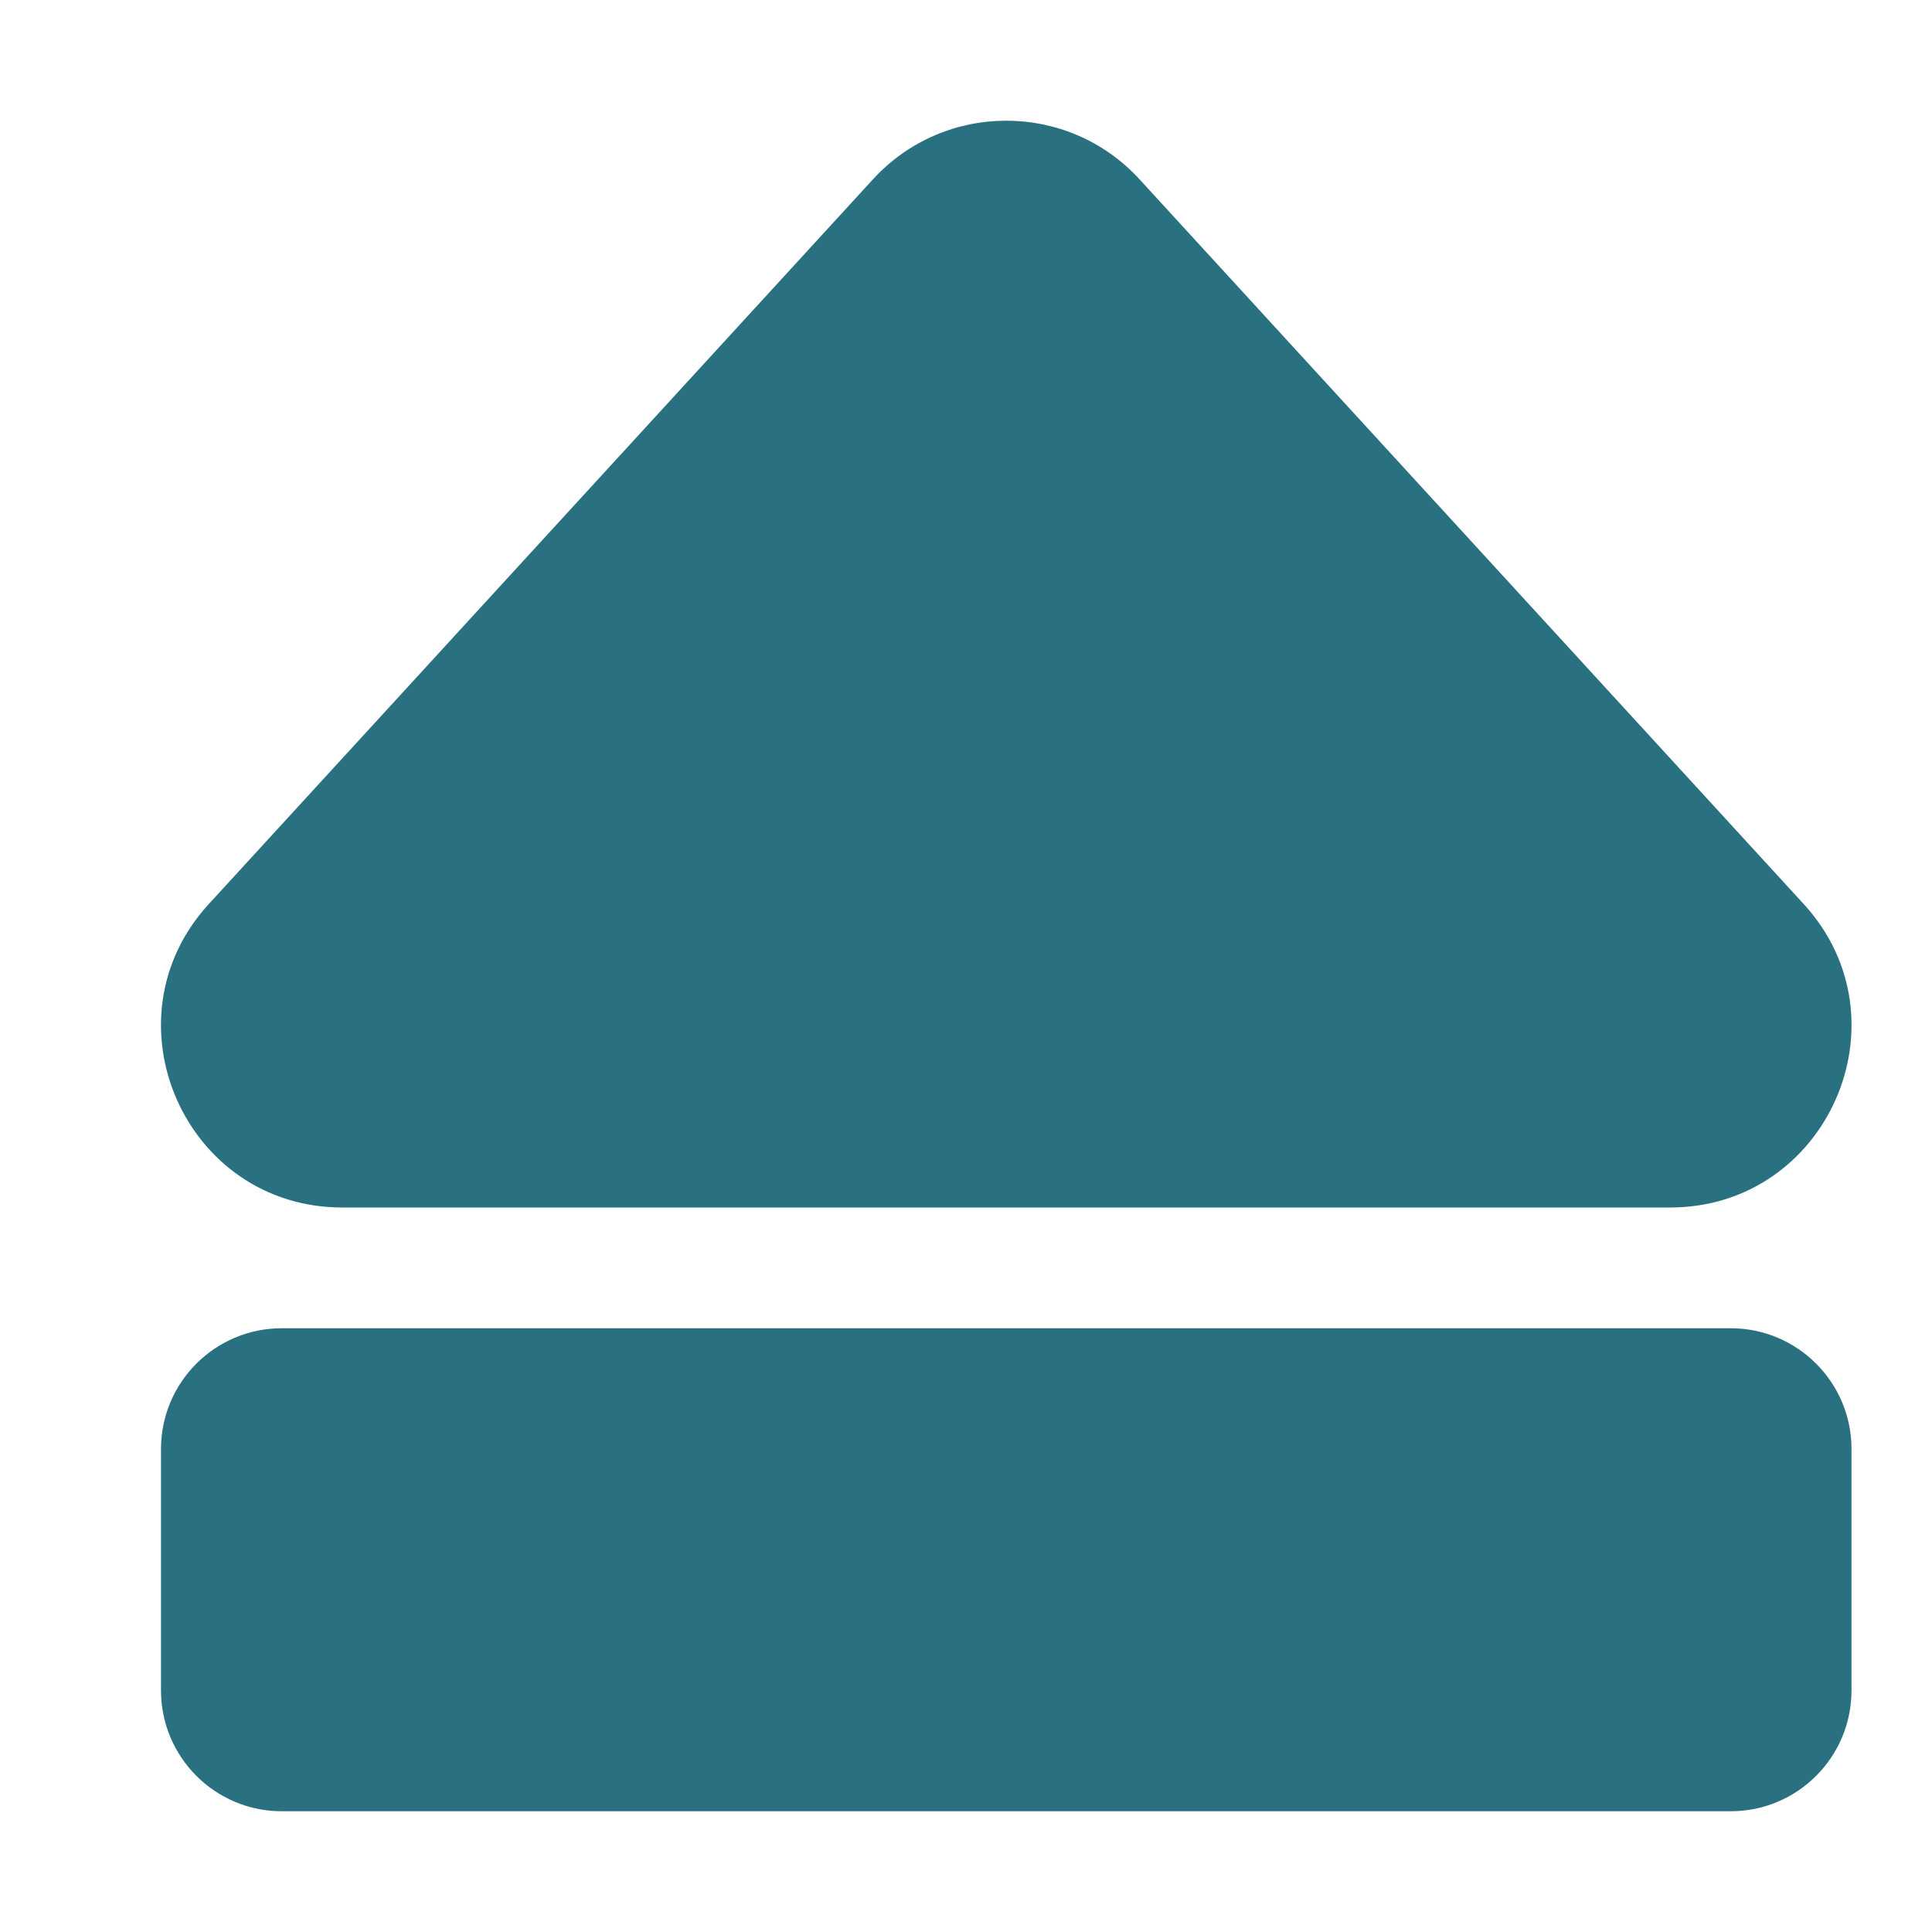 <svg width="12" height="12" viewBox="0 0 12 12" fill="none" xmlns="http://www.w3.org/2000/svg">
<path d="M11.5 9V10.5C11.5 10.914 11.164 11.25 10.75 11.25H1.75C1.336 11.25 1 10.914 1 10.5V9C1 8.586 1.336 8.25 1.75 8.25H10.75C11.164 8.25 11.5 8.586 11.5 9ZM2.126 7.5H10.373C11.35 7.5 11.864 6.336 11.203 5.615L7.079 1.115C6.634 0.628 5.866 0.628 5.421 1.115L1.297 5.615C0.637 6.334 1.148 7.5 2.126 7.5Z" fill="#297181"/>
</svg>
